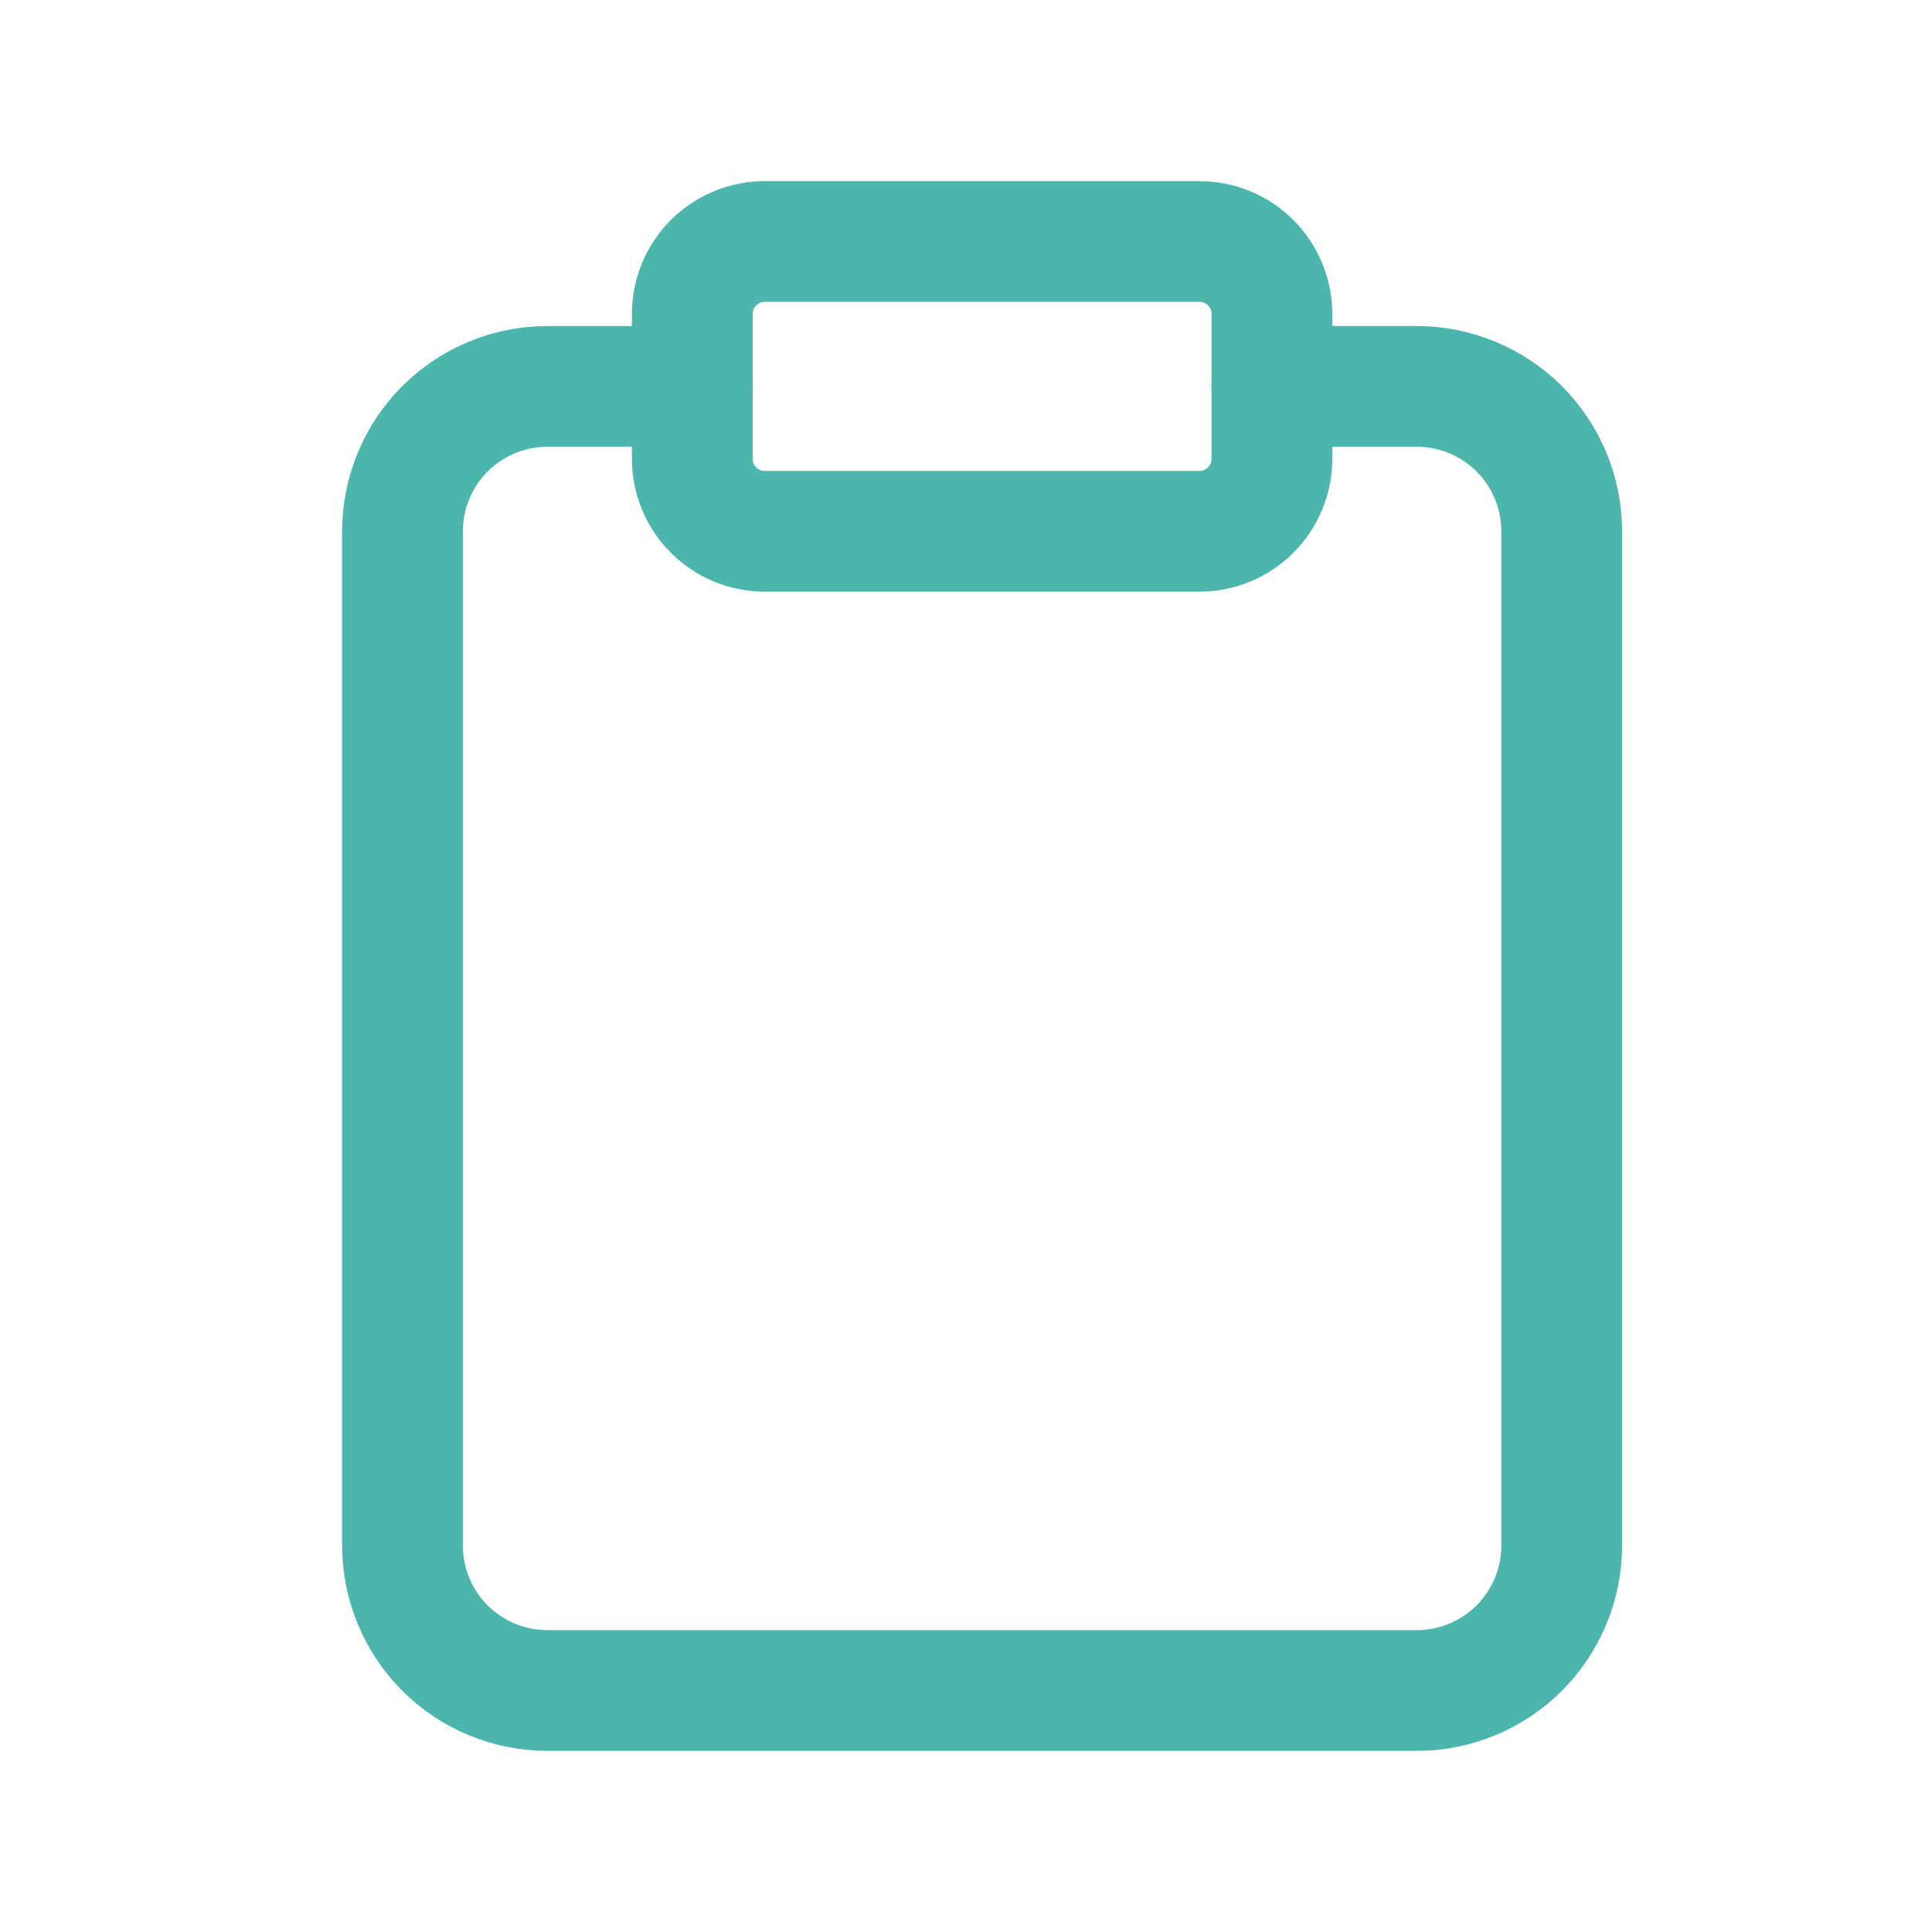 <svg width="24" height="24" viewBox="0 0 24 24" fill="none" xmlns="http://www.w3.org/2000/svg">
<path d="M15.8 4.8H17.6C18.077 4.8 18.535 4.99 18.873 5.327C19.21 5.665 19.4 6.123 19.4 6.6V19.2C19.4 19.677 19.21 20.135 18.873 20.473C18.535 20.81 18.077 21 17.6 21H6.8C6.323 21 5.865 20.81 5.527 20.473C5.19 20.135 5 19.677 5 19.2V6.6C5 6.123 5.19 5.665 5.527 5.327C5.865 4.99 6.323 4.8 6.8 4.8H8.6" stroke="#4DB6AC" stroke-width="1.5" stroke-linecap="round" stroke-linejoin="round"/>
<path d="M14.9 3H9.5C9.003 3 8.6 3.403 8.6 3.9V5.7C8.6 6.197 9.003 6.6 9.5 6.6H14.9C15.397 6.6 15.8 6.197 15.8 5.7V3.9C15.8 3.403 15.397 3 14.9 3Z" stroke="#4DB6AC" stroke-width="1.5" stroke-linecap="round" stroke-linejoin="round"/>
</svg>
